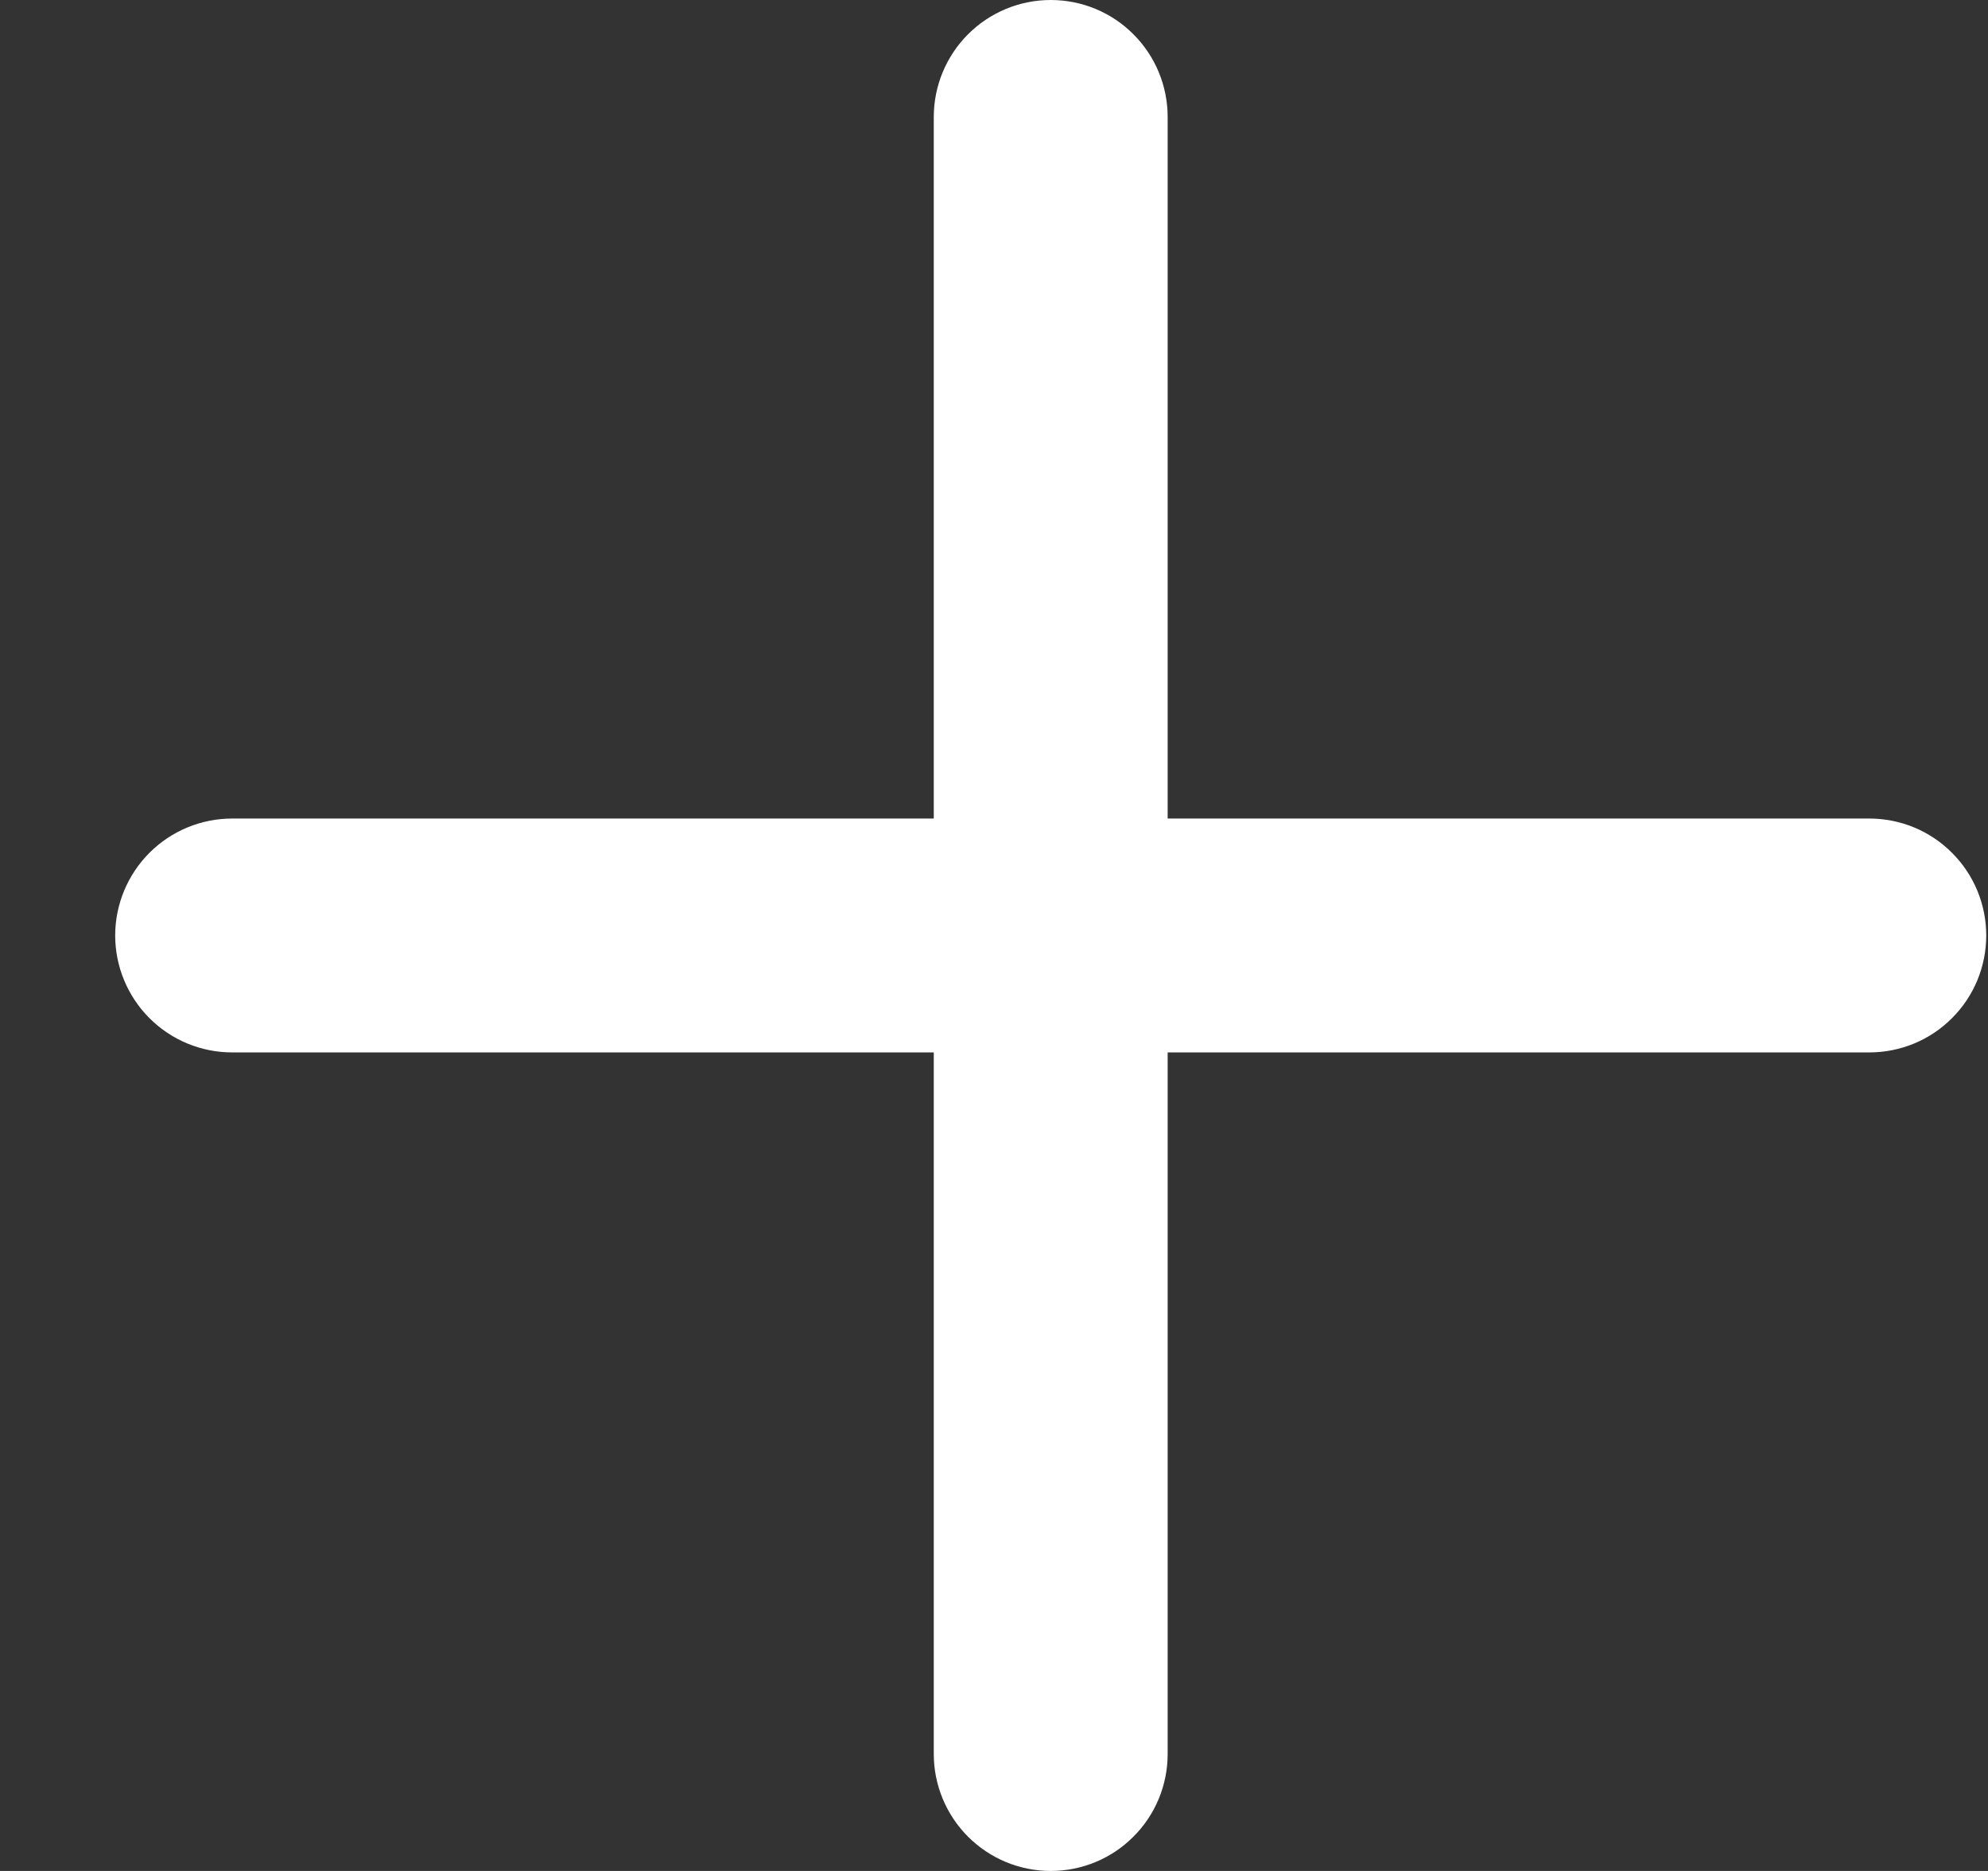 <svg width="17" height="16" viewBox="0 0 17 16" fill="none" xmlns="http://www.w3.org/2000/svg">
<rect x="0" y="0" width="17" height="16" fill="#333333" stroke="none"/>
<path fill-rule="evenodd" clip-rule="evenodd" d="M8.985 0C9.251 0 9.505 0.105 9.692 0.293C9.88 0.48 9.985 0.735 9.985 1V7H15.985C16.251 7 16.505 7.105 16.692 7.293C16.88 7.48 16.985 7.735 16.985 8C16.985 8.265 16.88 8.52 16.692 8.707C16.505 8.895 16.251 9 15.985 9H9.985V15C9.985 15.265 9.88 15.52 9.692 15.707C9.505 15.895 9.251 16 8.985 16C8.72 16 8.466 15.895 8.278 15.707C8.091 15.52 7.985 15.265 7.985 15V9H1.985C1.72 9 1.466 8.895 1.278 8.707C1.091 8.52 0.985 8.265 0.985 8C0.985 7.735 1.091 7.48 1.278 7.293C1.466 7.105 1.72 7 1.985 7H7.985V1C7.985 0.735 8.091 0.48 8.278 0.293C8.466 0.105 8.72 0 8.985 0Z" fill="#FFFFFF"/>
</svg>
